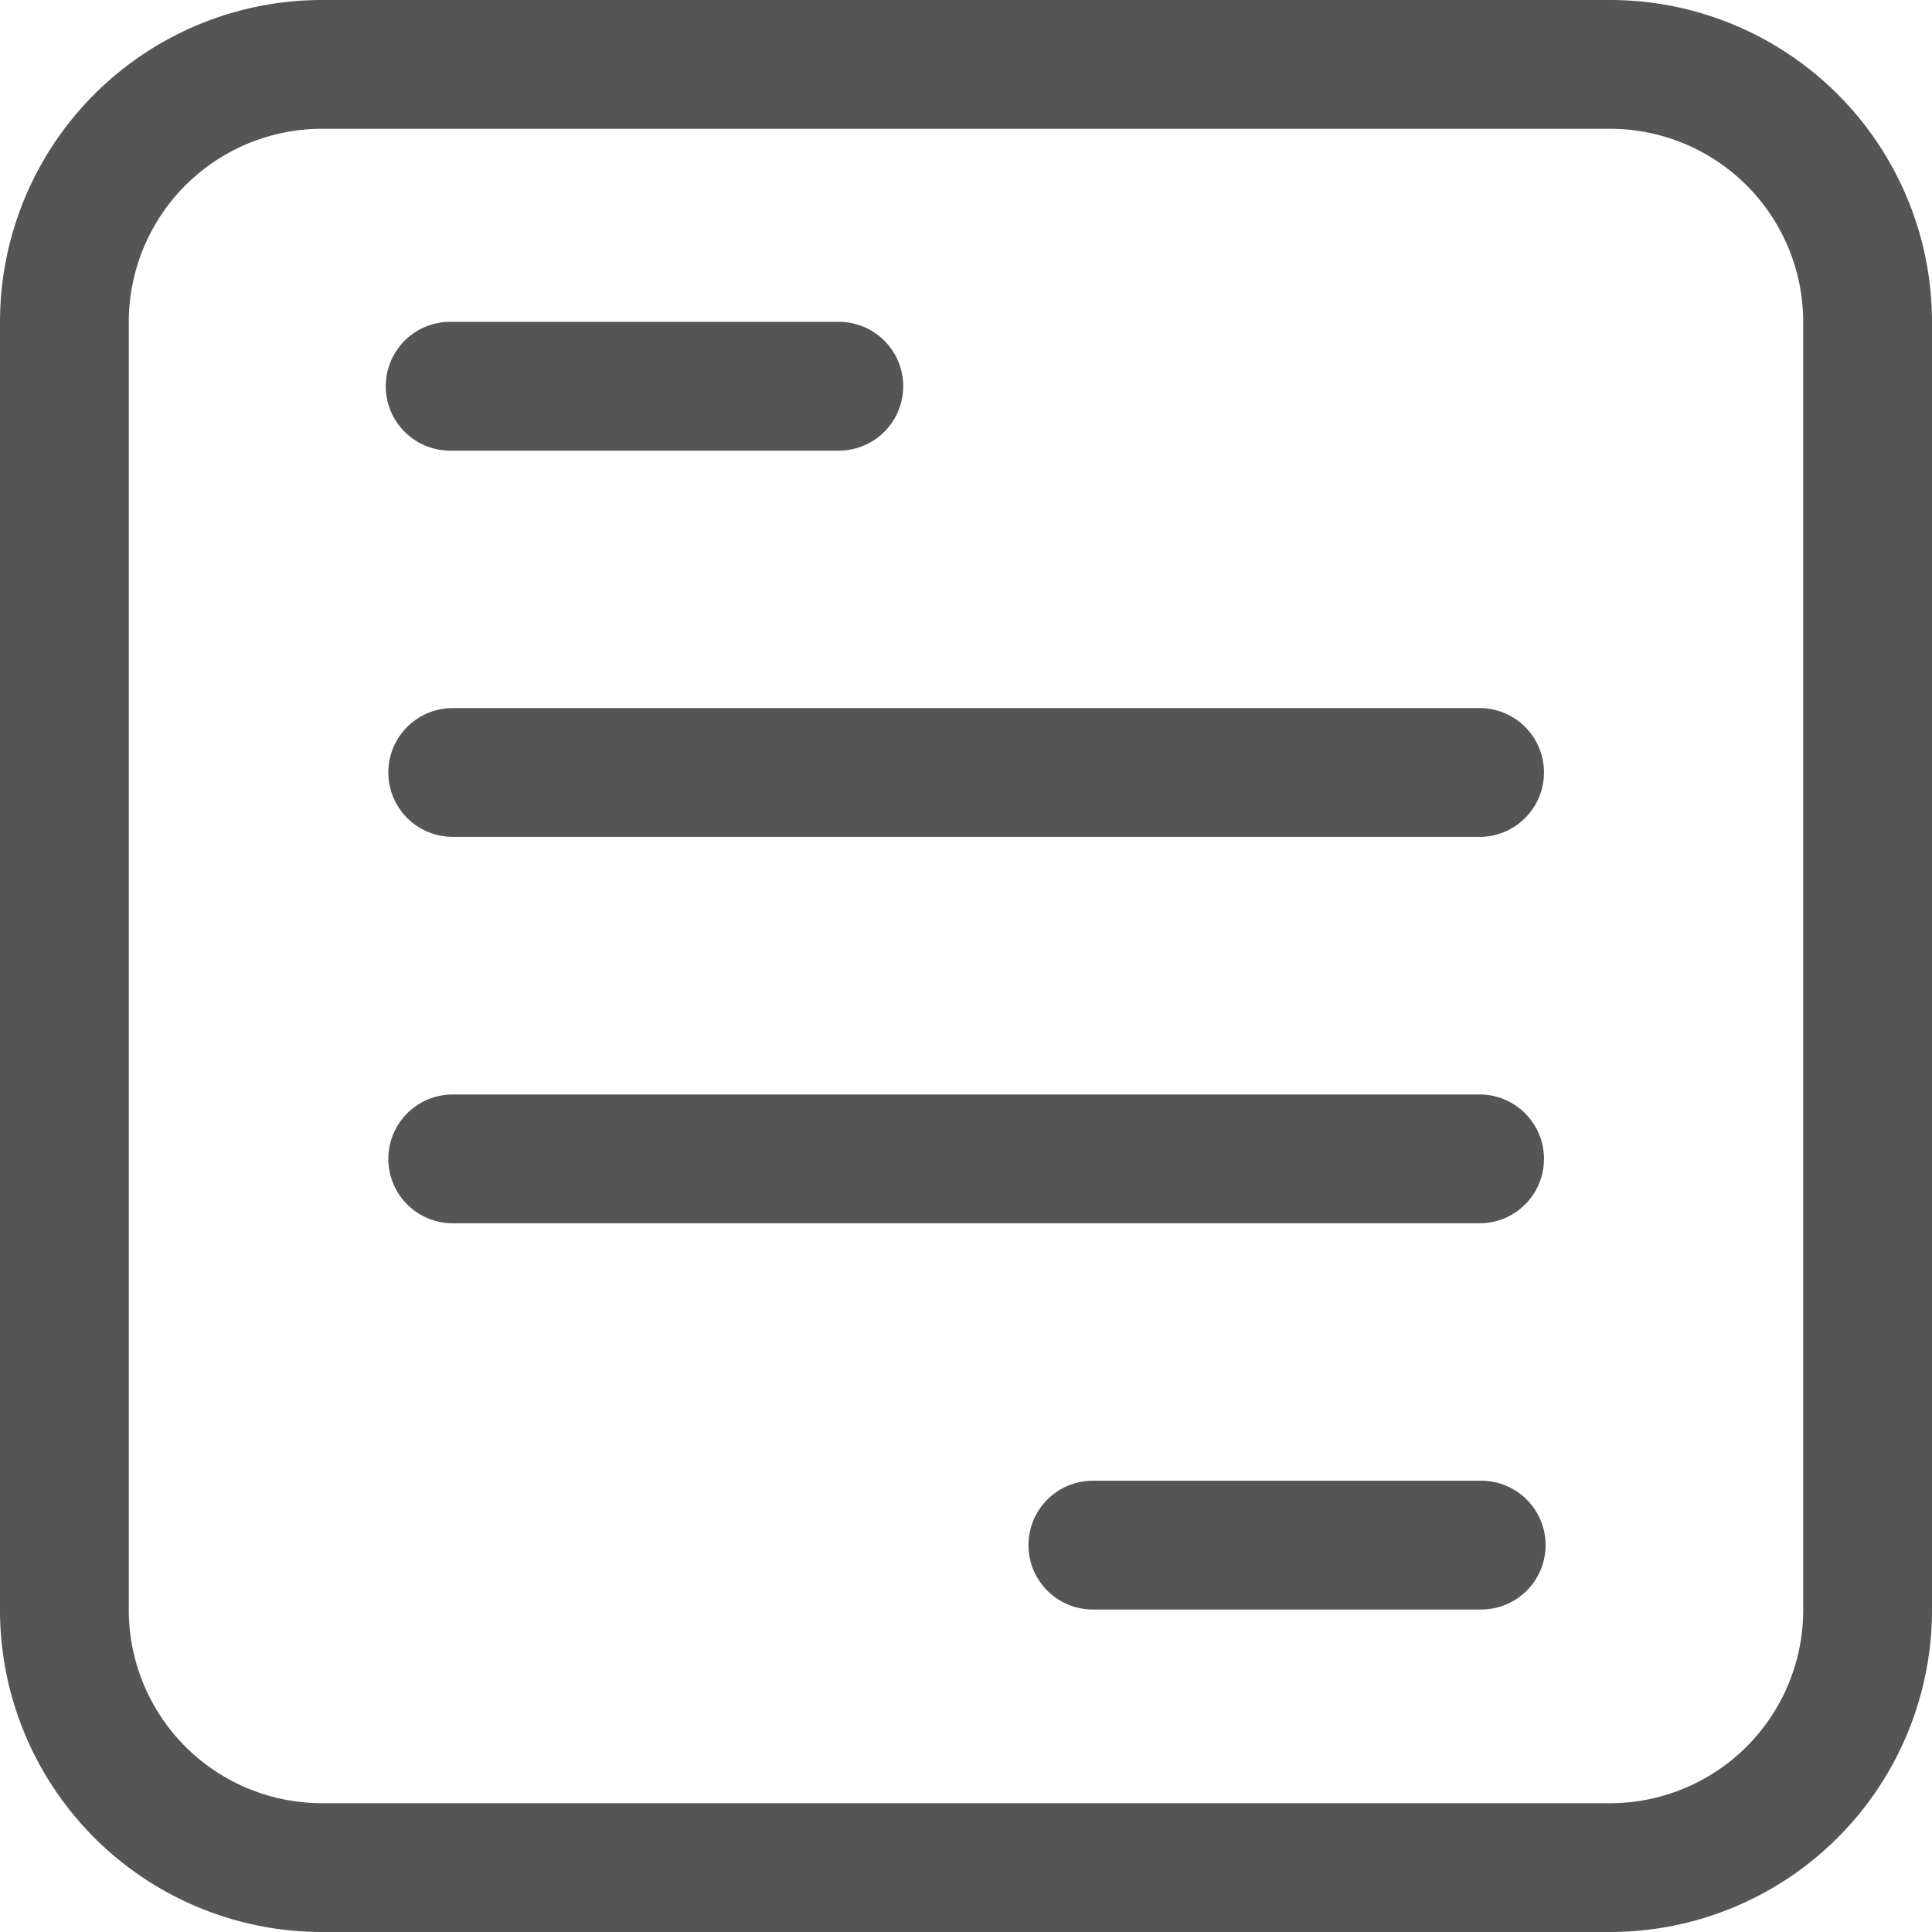 <svg xmlns="http://www.w3.org/2000/svg" width="12" height="12" viewBox="0 0 12 12">
  <g id="more" transform="translate(-0.5 -0.5)">
    <path id="Path_3321" data-name="Path 3321" d="M10.5.5h-8a2,2,0,0,0-2,2v8a2,2,0,0,0,2,2h8a2,2,0,0,0,2-2v-8A2,2,0,0,0,10.5.5Zm1.2,10a1.2,1.2,0,0,1-1.2,1.2h-8a1.2,1.2,0,0,1-1.2-1.2v-8A1.2,1.2,0,0,1,2.5,1.3h8a1.2,1.2,0,0,1,1.2,1.2Z" fill="#555"/>
    <path id="Path_3322" data-name="Path 3322" d="M3.9,3.8H6.314a.4.4,0,1,0,0-.8H3.9a.4.4,0,0,0,0,.8Z" transform="translate(-0.604 -0.501)" fill="#555"/>
    <path id="Path_3323" data-name="Path 3323" d="M10.277,6H3.9a.4.4,0,0,0,0,.8h6.378a.4.4,0,0,0,0-.8Z" transform="translate(-0.588 -1.102)" fill="#555"/>
    <path id="Path_3324" data-name="Path 3324" d="M10.277,9H3.9a.4.4,0,0,0,0,.8h6.378a.4.4,0,0,0,0-.8Z" transform="translate(-0.588 -1.702)" fill="#555"/>
    <path id="Path_3325" data-name="Path 3325" d="M11.314,12H8.9a.4.4,0,0,0,0,.8h2.412a.4.4,0,0,0,0-.8Z" transform="translate(-1.612 -2.303)" fill="#555"/>
  </g>
</svg>
